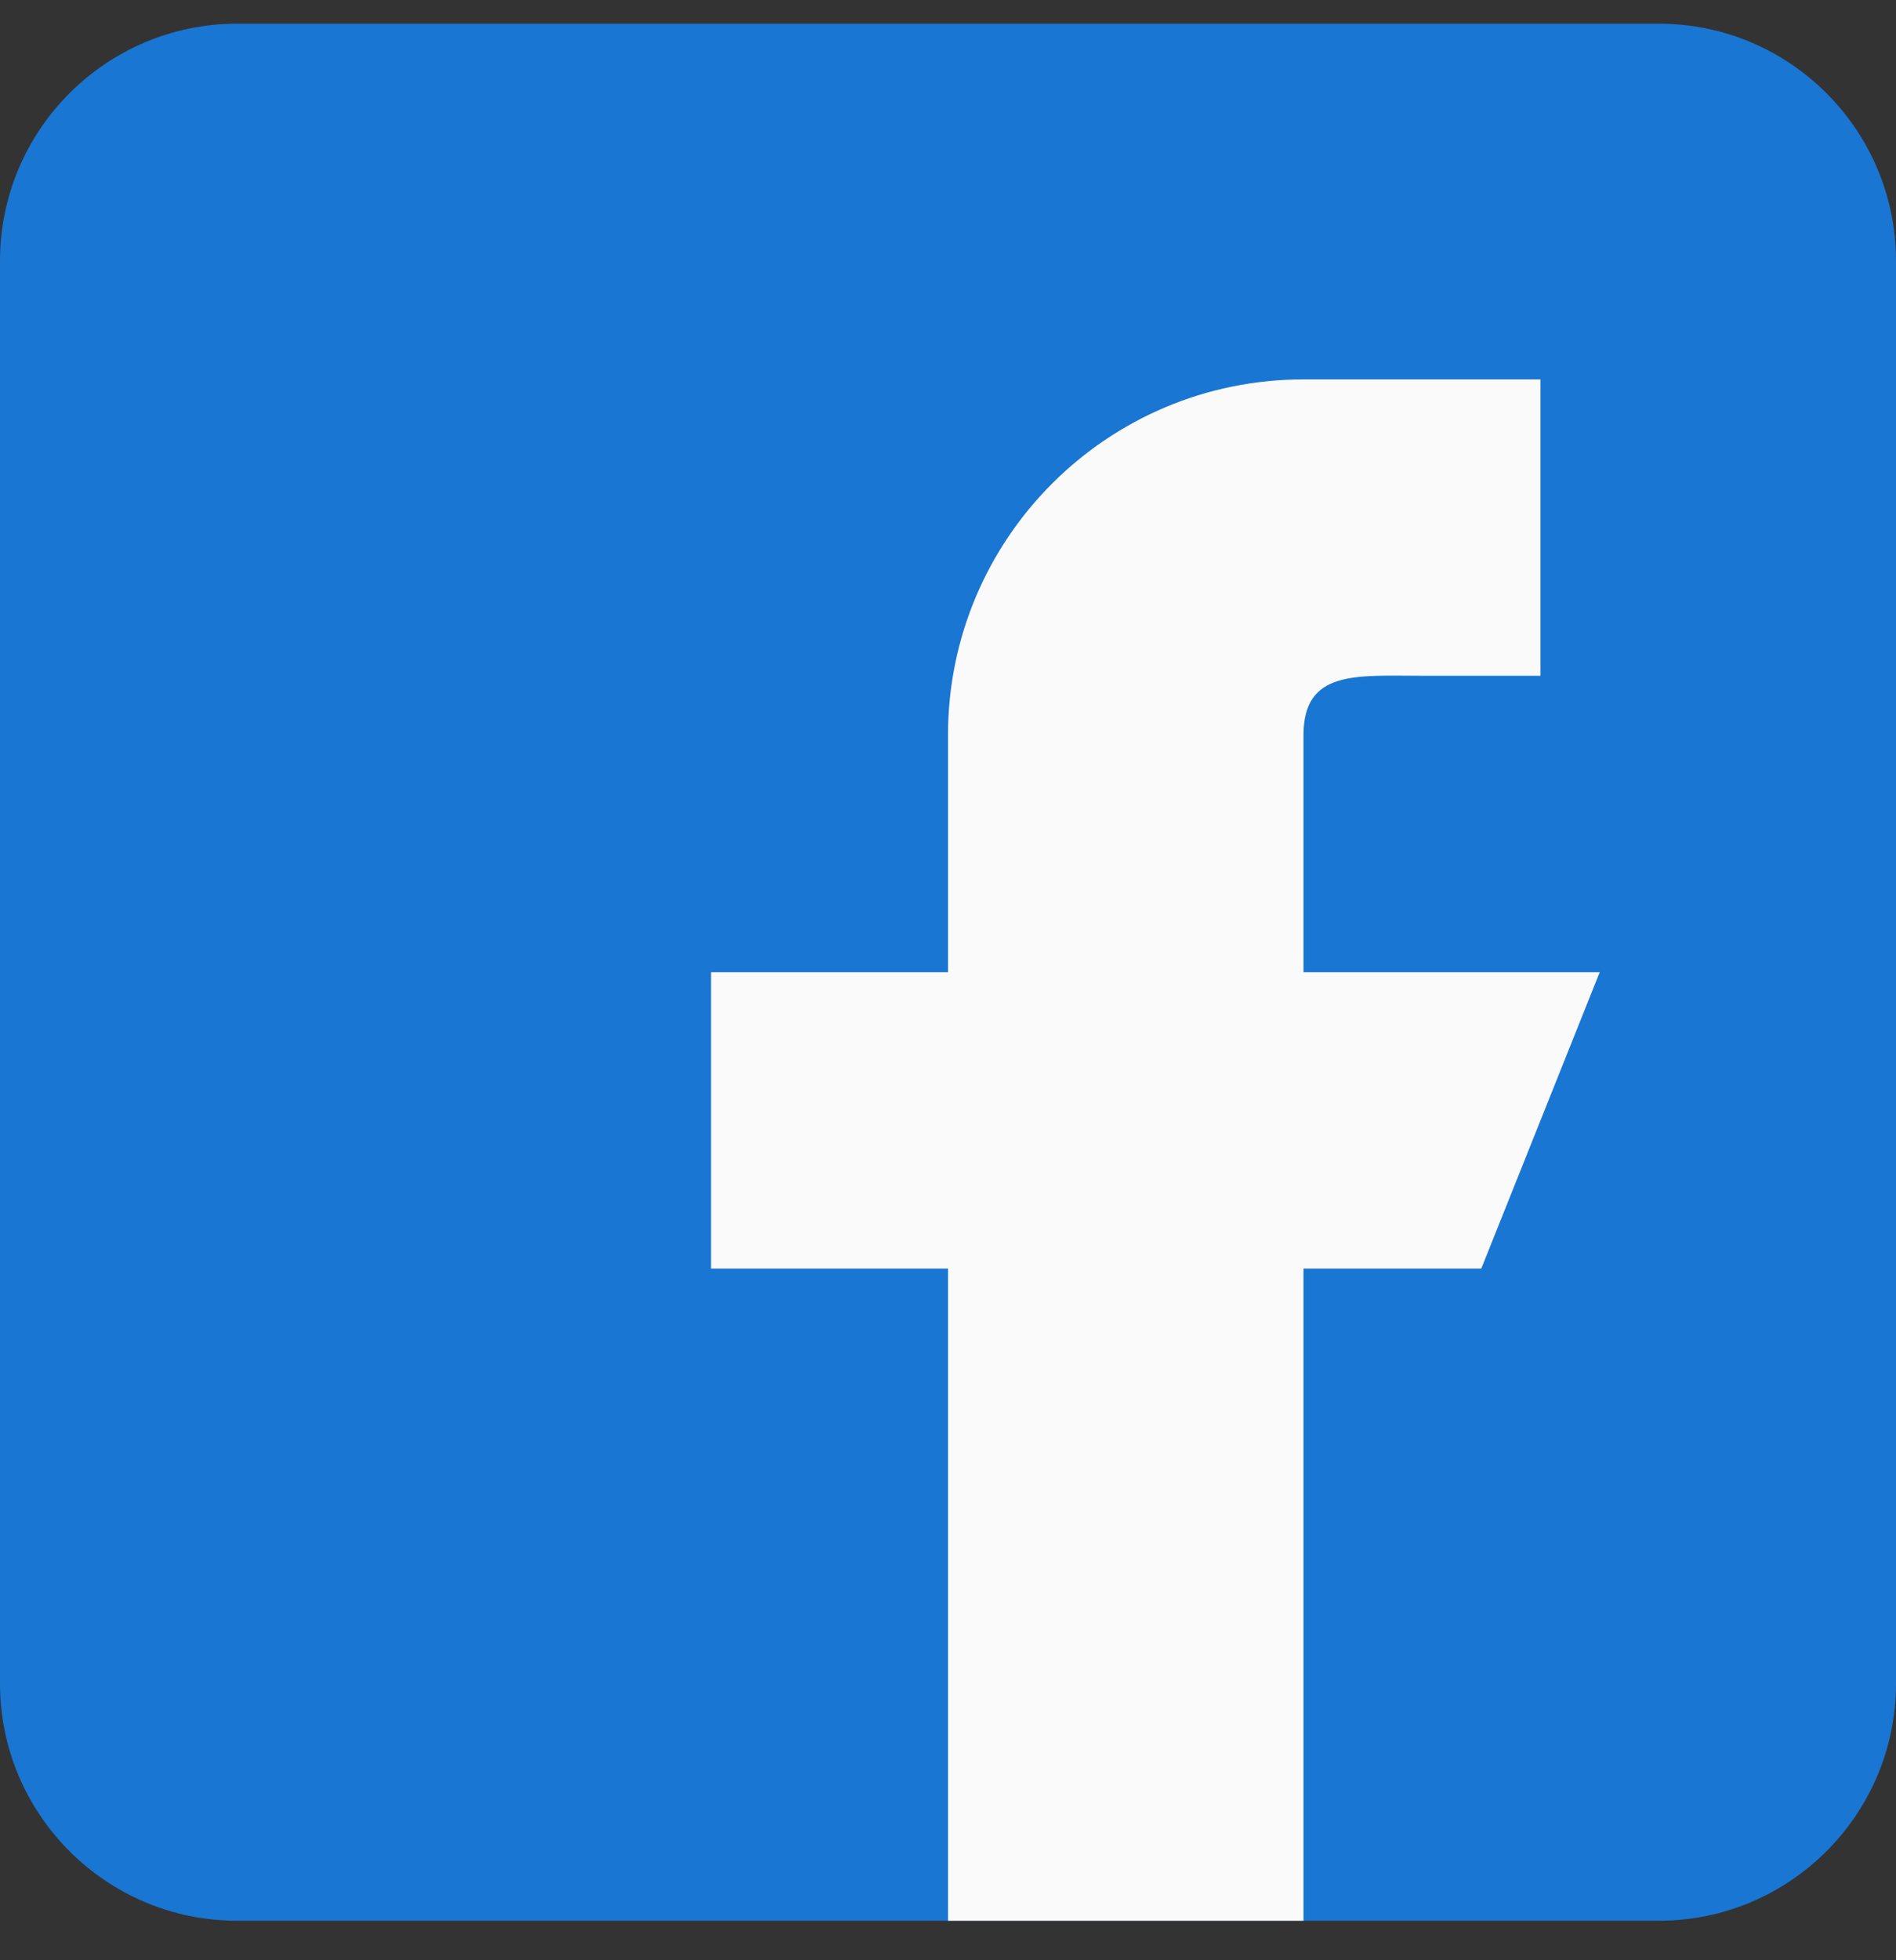 <svg width="30" height="31" viewBox="0 0 30 31" fill="none" xmlns="http://www.w3.org/2000/svg">
<rect x="0" y="0" width="30" height="31" fill="#333333" stroke="none"/>
<g clip-path="url(#clip0)">
<path d="M26.25 0.375H3.75C1.682 0.375 0 2.057 0 4.125V26.625C0 28.693 1.682 30.375 3.75 30.375H26.25C28.318 30.375 30 28.693 30 26.625V4.125C30 2.057 28.318 0.375 26.25 0.375Z" fill="#1976D2"/>
<path d="M25.312 15.375H20.625V11.625C20.625 10.59 21.465 10.687 22.5 10.687H24.375V6H20.625C17.518 6 15 8.518 15 11.625V15.375H11.25V20.062H15V30.375H20.625V20.062H23.438L25.312 15.375Z" fill="#FAFAFA"/>
</g>
<defs>
<clipPath id="clip0">
<rect width="30" height="30" fill="white" transform="translate(0 0.375)"/>
</clipPath>
</defs>
</svg>
